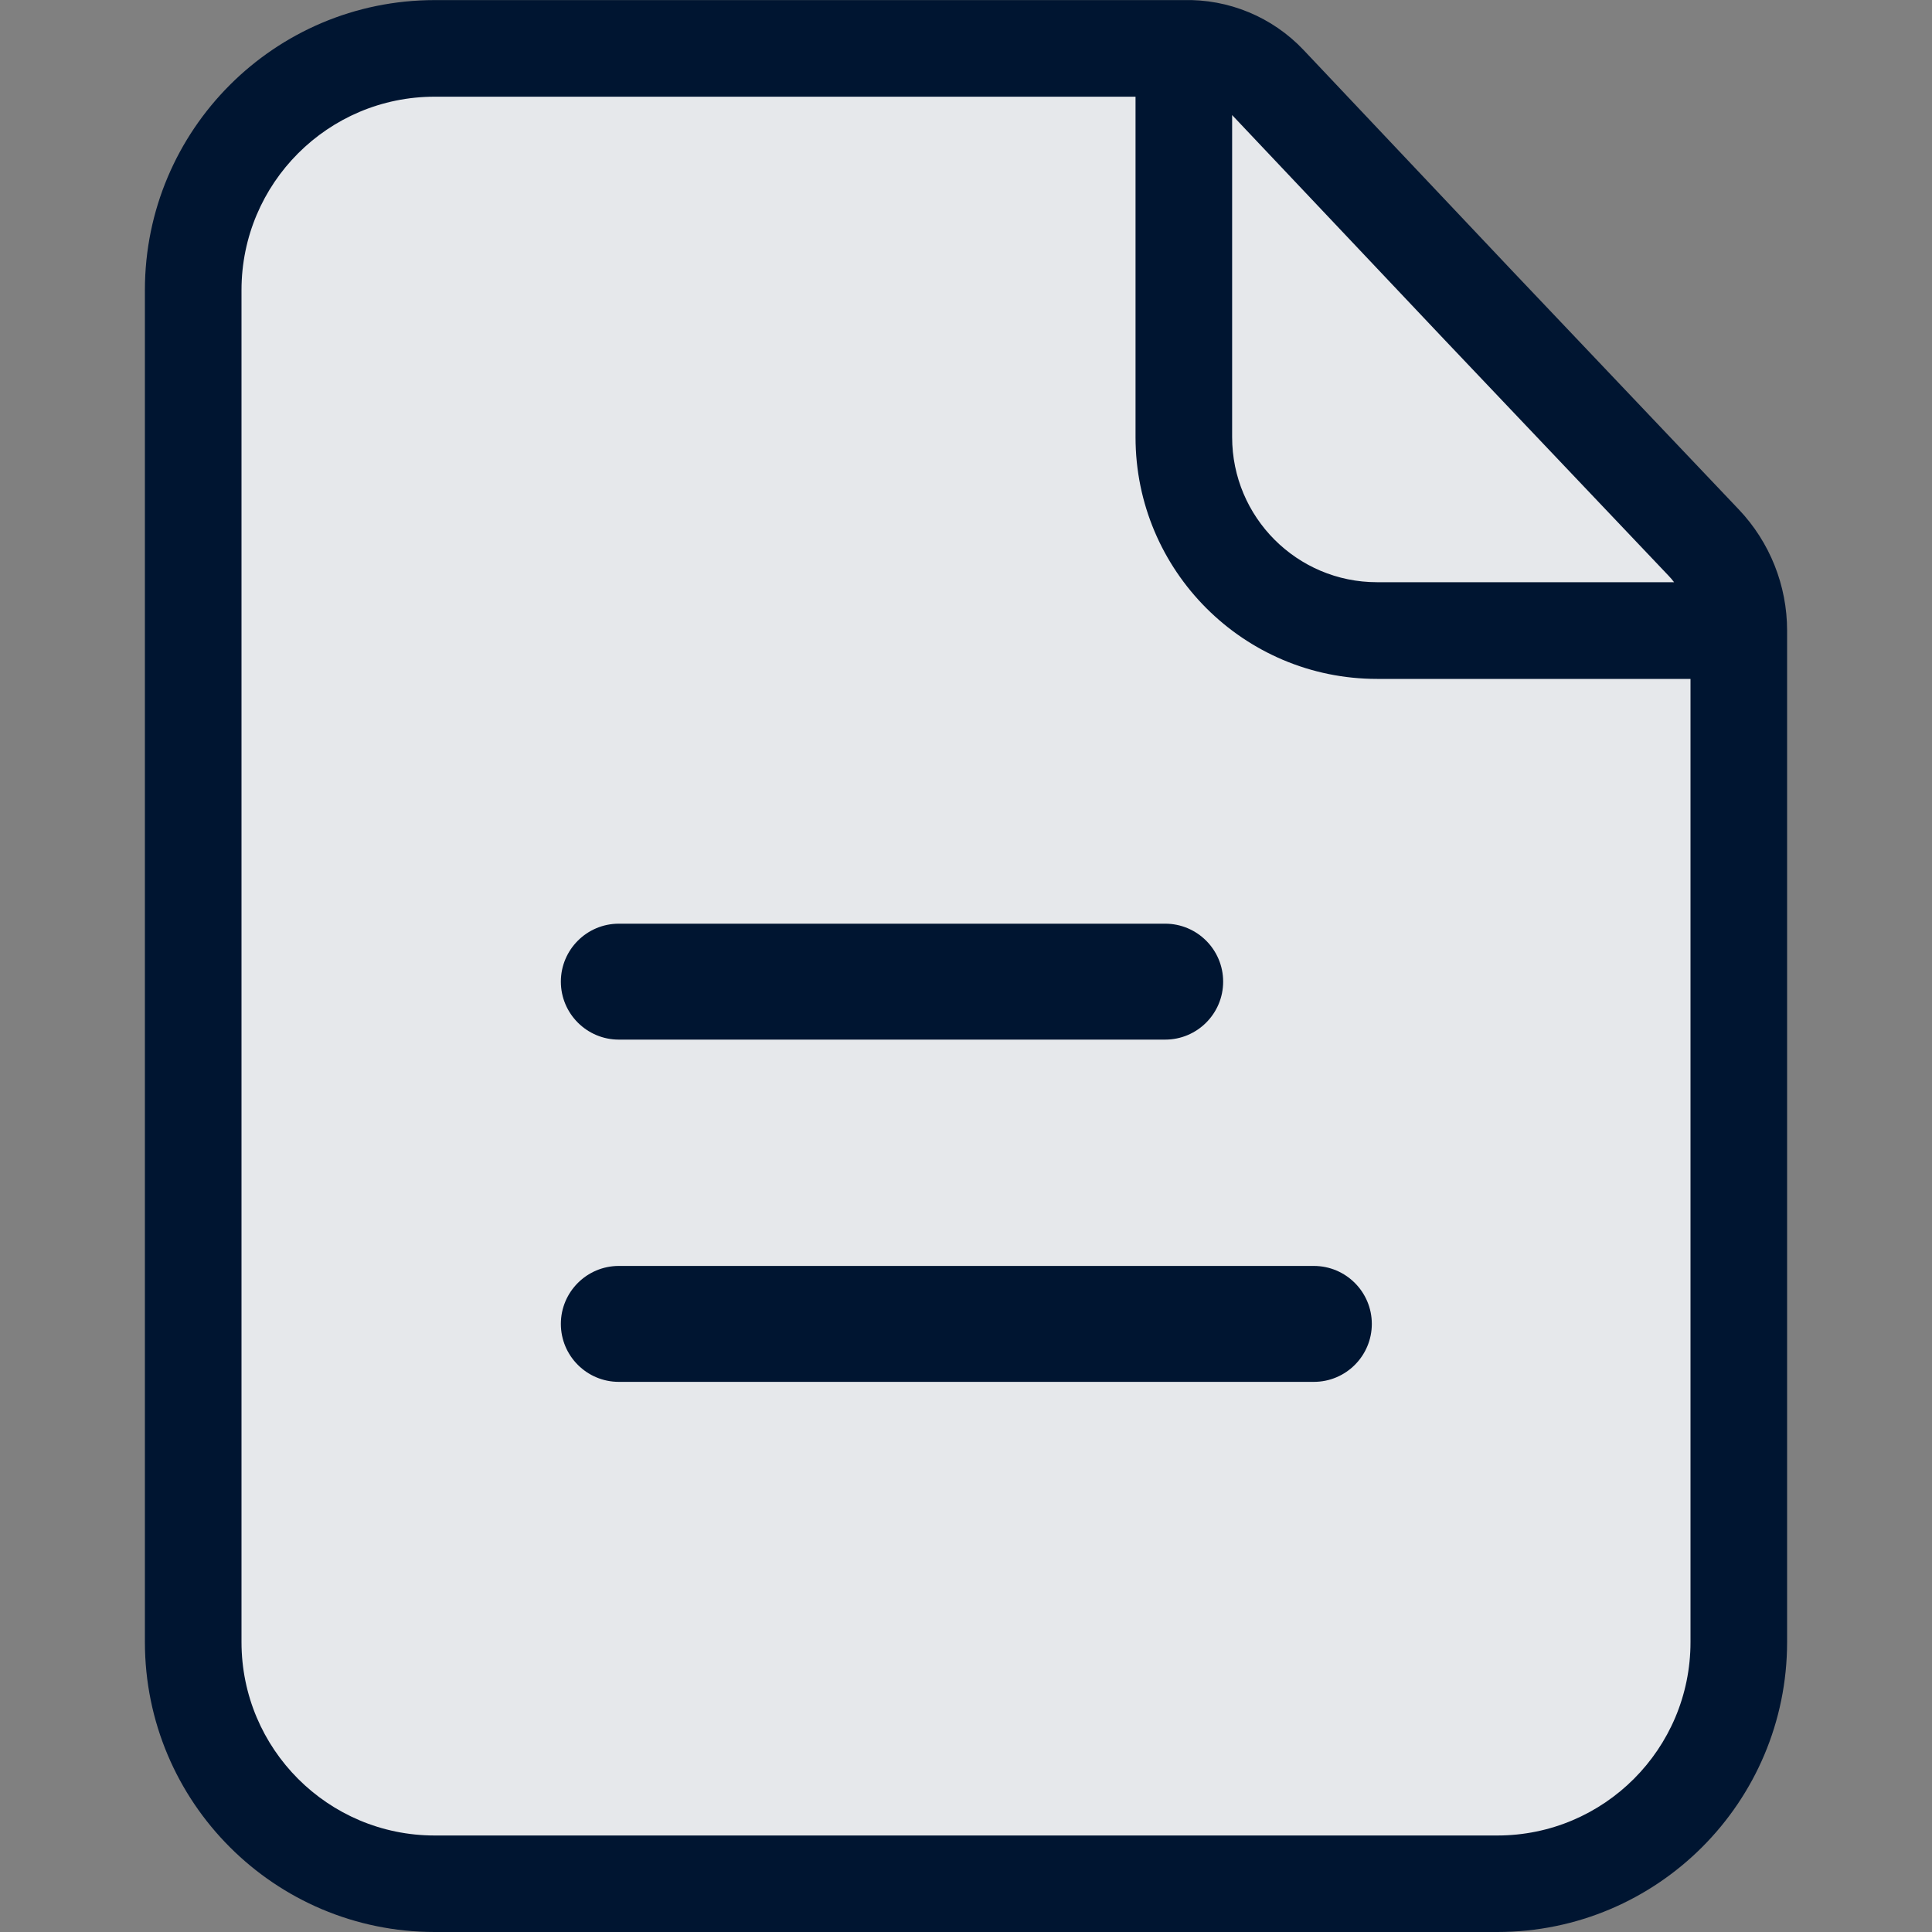 <?xml version="1.0" encoding="UTF-8"?><svg id="Layer_1" xmlns="http://www.w3.org/2000/svg" viewBox="0 0 20 20"><rect x="0" y="0" width="20" height="20" fill="#808080" stroke="none"/><path d="M2,3.353c0-1.575,1.264-2.852,2.824-2.852h7.431c.331-.011.65.121.878.363l2.173,2.3,2.332,2.457c.232.244.361.569.361.907v10.121c0,1.575-1.264,2.852-2.824,2.852H4.824c-1.559,0-2.824-1.277-2.824-2.852V3.353Z" fill="#001531" stroke-width="0"/><path d="M2,3.353c0-1.575,1.264-2.852,2.824-2.852h7.431c.331-.011.65.121.878.363l2.173,2.3,2.332,2.457c.232.244.361.569.361.907v10.121c0,1.575-1.264,2.852-2.824,2.852H4.824c-1.559,0-2.824-1.277-2.824-2.852V3.353Z" fill="rgba(255,255,255,.9)" stroke-width="0"/><path d="M13.495.518C13.172.176,12.718-.012,12.248.001h-7.748C2.843.001,1.5,1.345,1.5,3.003v13.995c0,1.658,1.343,3.002,3,3.002h11c1.657,0,3-1.345,3-3.002V6.527c0-.466-.179-.915-.5-1.253l-2.33-2.454-.001-.001-2.174-2.301ZM4.5,1.001h7.255v3.525c0,1.381,1.119,2.502,2.5,2.502h3.245v9.971c0,1.106-.896,2.002-2,2.002H4.5c-1.104,0-2-.896-2-2.002V3.003c0-1.106.896-2.002,2-2.002ZM17.275,5.962c.02.021.038.042.055.065h-3.075c-.828,0-1.5-.672-1.5-1.502V1.191l.013.014,2.175,2.301.001.001,2.331,2.455ZM6.406,9.562c-.331,0-.6.269-.6.6s.269.6.6.6h5.656c.331,0,.6-.269.6-.6s-.269-.6-.6-.6h-5.656ZM6.406,13.105c-.331,0-.6.269-.6.6s.269.6.6.6h7.195c.331,0,.6-.269.6-.6s-.269-.6-.6-.6h-7.195Z" fill="#001531" fill-rule="evenodd" stroke-width="0"/></svg>